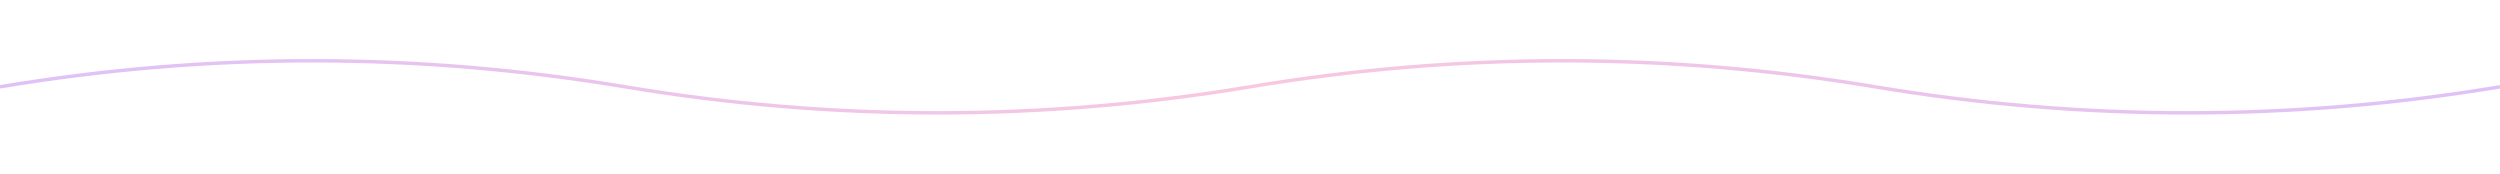 <svg width="1440" height="100" viewBox="0 0 1440 100" xmlns="http://www.w3.org/2000/svg">
  <path d="M0 50 Q180 20, 360 50 T720 50 T1080 50 T1440 50" fill="none" stroke="url(#gradient)" stroke-width="2">
    <animate attributeName="d" 
      dur="4s"
      repeatCount="indefinite"
      values="
        M0 50 Q180 20, 360 50 T720 50 T1080 50 T1440 50;
        M0 50 Q180 80, 360 50 T720 50 T1080 50 T1440 50;
        M0 50 Q180 20, 360 50 T720 50 T1080 50 T1440 50"
    />
  </path>
  <defs>
    <linearGradient id="gradient" x1="0%" y1="0%" x2="100%" y2="0%">
      <stop offset="0%" style="stop-color:#9333EA;stop-opacity:0.3" />
      <stop offset="50%" style="stop-color:#EC4899;stop-opacity:0.3" />
      <stop offset="100%" style="stop-color:#9333EA;stop-opacity:0.3" />
    </linearGradient>
  </defs>
</svg>